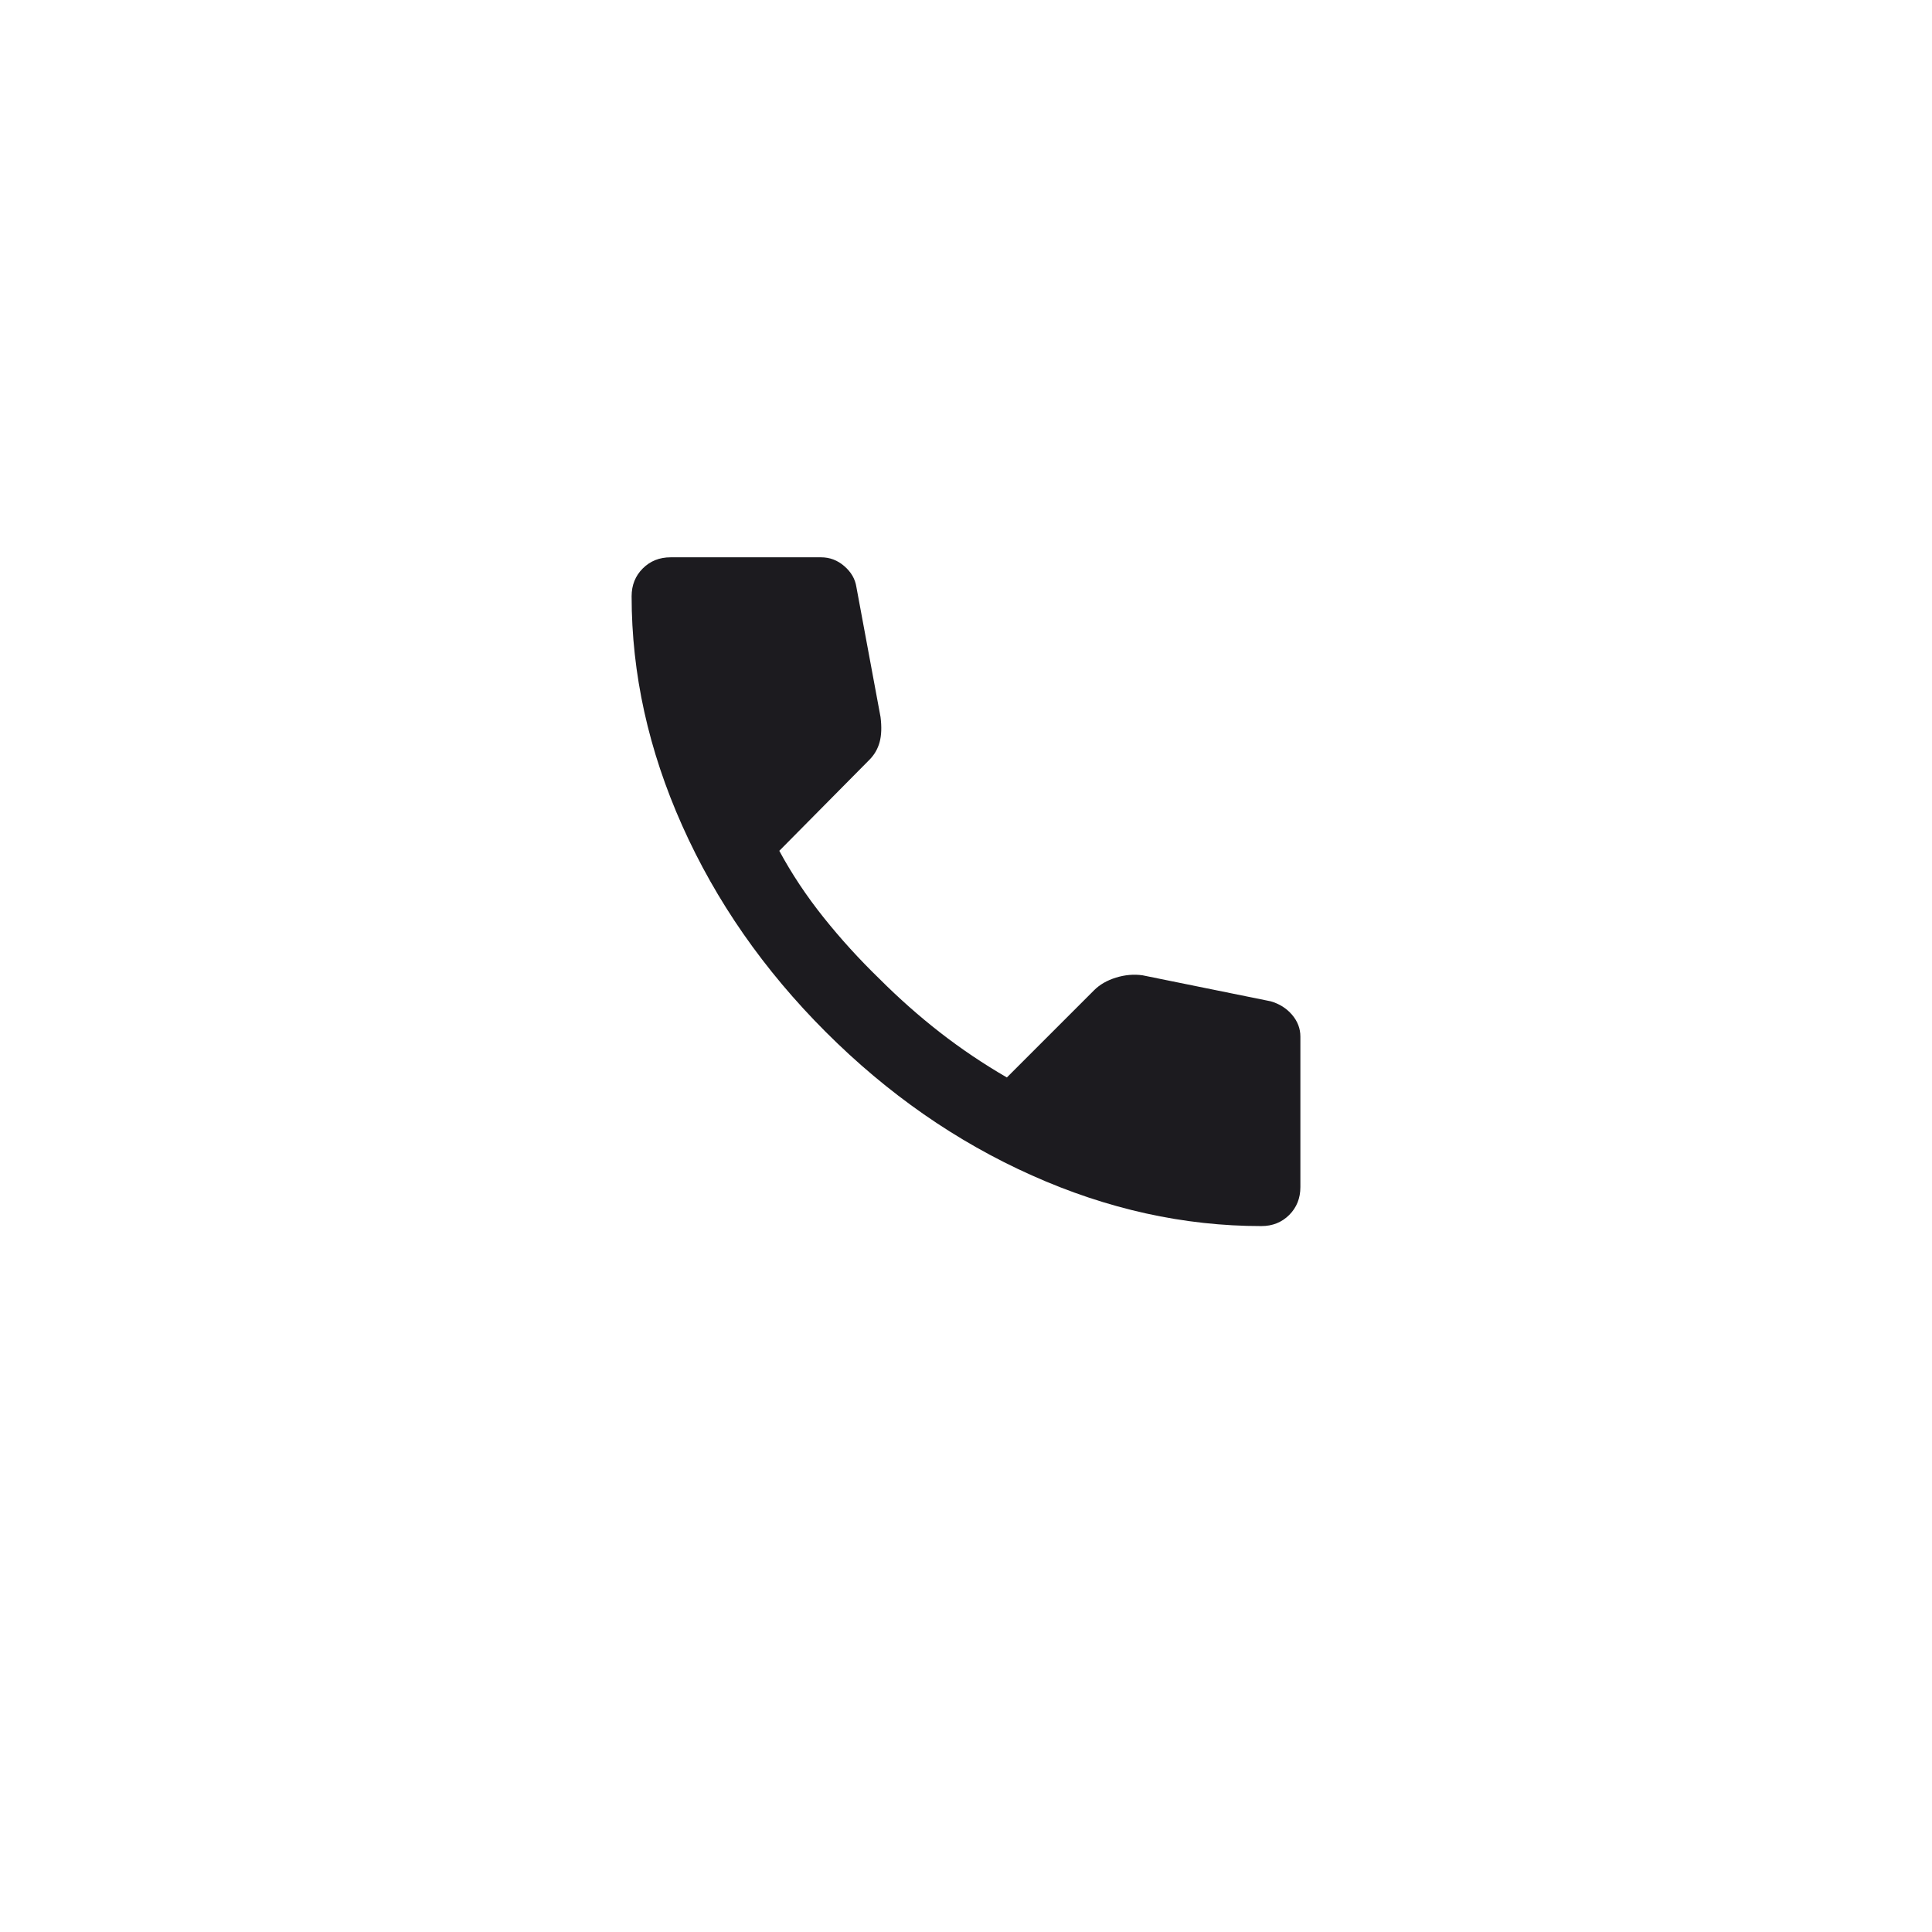 <svg width="52" height="52" viewBox="0 0 52 52" fill="none" xmlns="http://www.w3.org/2000/svg">
<g filter="url(#filter0_d_746_9764)">
<circle cx="26" cy="24" r="22" fill="white"/>
</g>
<mask id="mask0_746_9764" style="mask-type:alpha" maskUnits="userSpaceOnUse" x="14" y="12" width="24" height="24">
<rect x="14" y="12" width="24" height="24" fill="#D9D9D9"/>
</mask>
<g mask="url(#mask0_746_9764)">
<path d="M33.95 33C31.867 33 29.808 32.546 27.775 31.637C25.742 30.729 23.892 29.442 22.225 27.775C20.558 26.108 19.271 24.258 18.363 22.225C17.454 20.192 17 18.133 17 16.05C17 15.75 17.1 15.5 17.3 15.3C17.5 15.1 17.75 15 18.05 15H22.1C22.333 15 22.542 15.079 22.725 15.238C22.908 15.396 23.017 15.583 23.05 15.8L23.7 19.3C23.733 19.567 23.725 19.792 23.675 19.975C23.625 20.158 23.533 20.317 23.4 20.45L20.975 22.9C21.308 23.517 21.704 24.113 22.163 24.688C22.621 25.262 23.125 25.817 23.675 26.35C24.192 26.867 24.733 27.346 25.3 27.788C25.867 28.229 26.467 28.633 27.1 29L29.45 26.65C29.6 26.5 29.796 26.387 30.038 26.312C30.279 26.238 30.517 26.217 30.75 26.25L34.2 26.95C34.433 27.017 34.625 27.137 34.775 27.312C34.925 27.488 35 27.683 35 27.9V31.95C35 32.25 34.9 32.5 34.7 32.7C34.5 32.9 34.25 33 33.95 33Z" fill="#1C1B1F"/>
</g>
<defs>
<filter id="filter0_d_746_9764" x="0" y="0" width="52" height="52" filterUnits="userSpaceOnUse" color-interpolation-filters="sRGB">
<feFlood flood-opacity="0" result="BackgroundImageFix"/>
<feColorMatrix in="SourceAlpha" type="matrix" values="0 0 0 0 0 0 0 0 0 0 0 0 0 0 0 0 0 0 127 0" result="hardAlpha"/>
<feOffset dy="2"/>
<feGaussianBlur stdDeviation="2"/>
<feComposite in2="hardAlpha" operator="out"/>
<feColorMatrix type="matrix" values="0 0 0 0 0 0 0 0 0 0 0 0 0 0 0 0 0 0 0.16 0"/>
<feBlend mode="normal" in2="BackgroundImageFix" result="effect1_dropShadow_746_9764"/>
<feBlend mode="normal" in="SourceGraphic" in2="effect1_dropShadow_746_9764" result="shape"/>
</filter>
</defs>
</svg>
